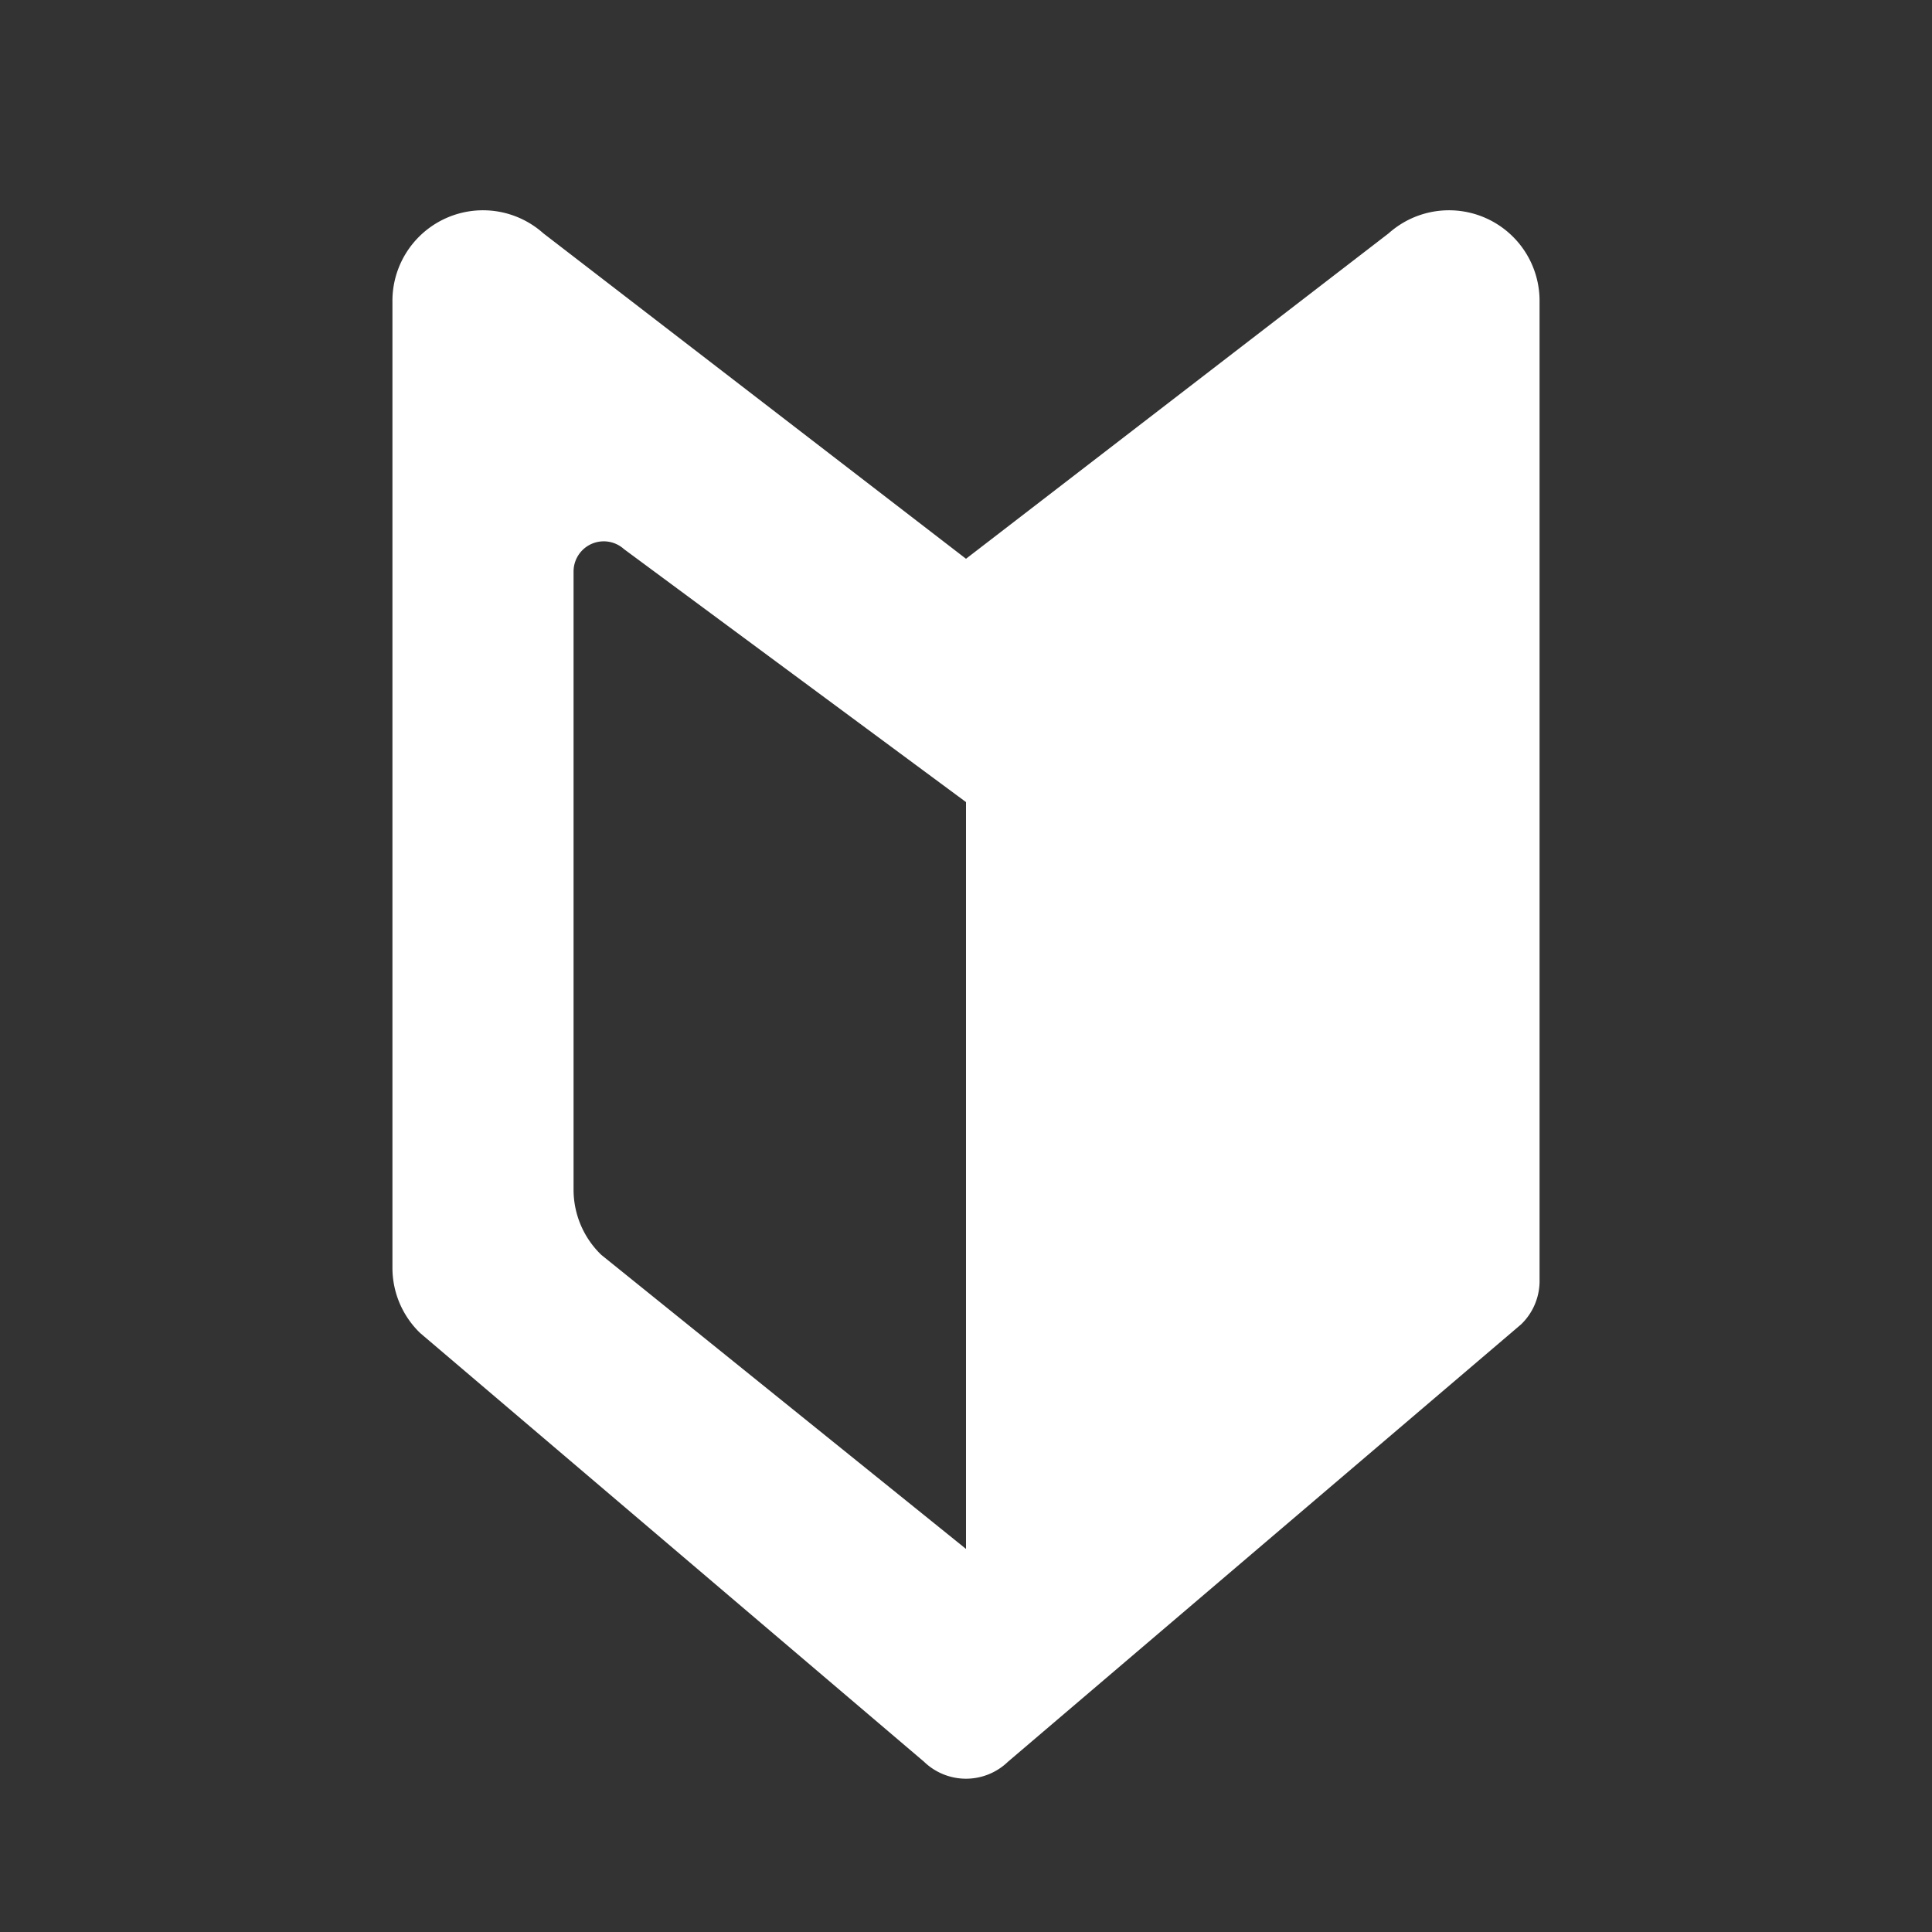 <svg id="当選" xmlns="http://www.w3.org/2000/svg" viewBox="0 0 64 64"><rect x="0" y="0" width="64" height="64" fill="#333333" stroke="none"/><defs><style>.cls-1{fill:#fff;}</style></defs><title>アートボード 9</title><path class="cls-1" d="M46,7.73,32,18.51,18,7.73A3,3,0,0,0,13,10V42a3,3,0,0,0,.92,2.16l16.69,14.2a2,2,0,0,0,2.78,0l17-14.49A2,2,0,0,0,51,42.38V10A3,3,0,0,0,46,7.73ZM32,51.31,19.92,41.57A3,3,0,0,1,19,39.41V18.93a1,1,0,0,1,1.67-.74L32,26.57Z"/></svg>